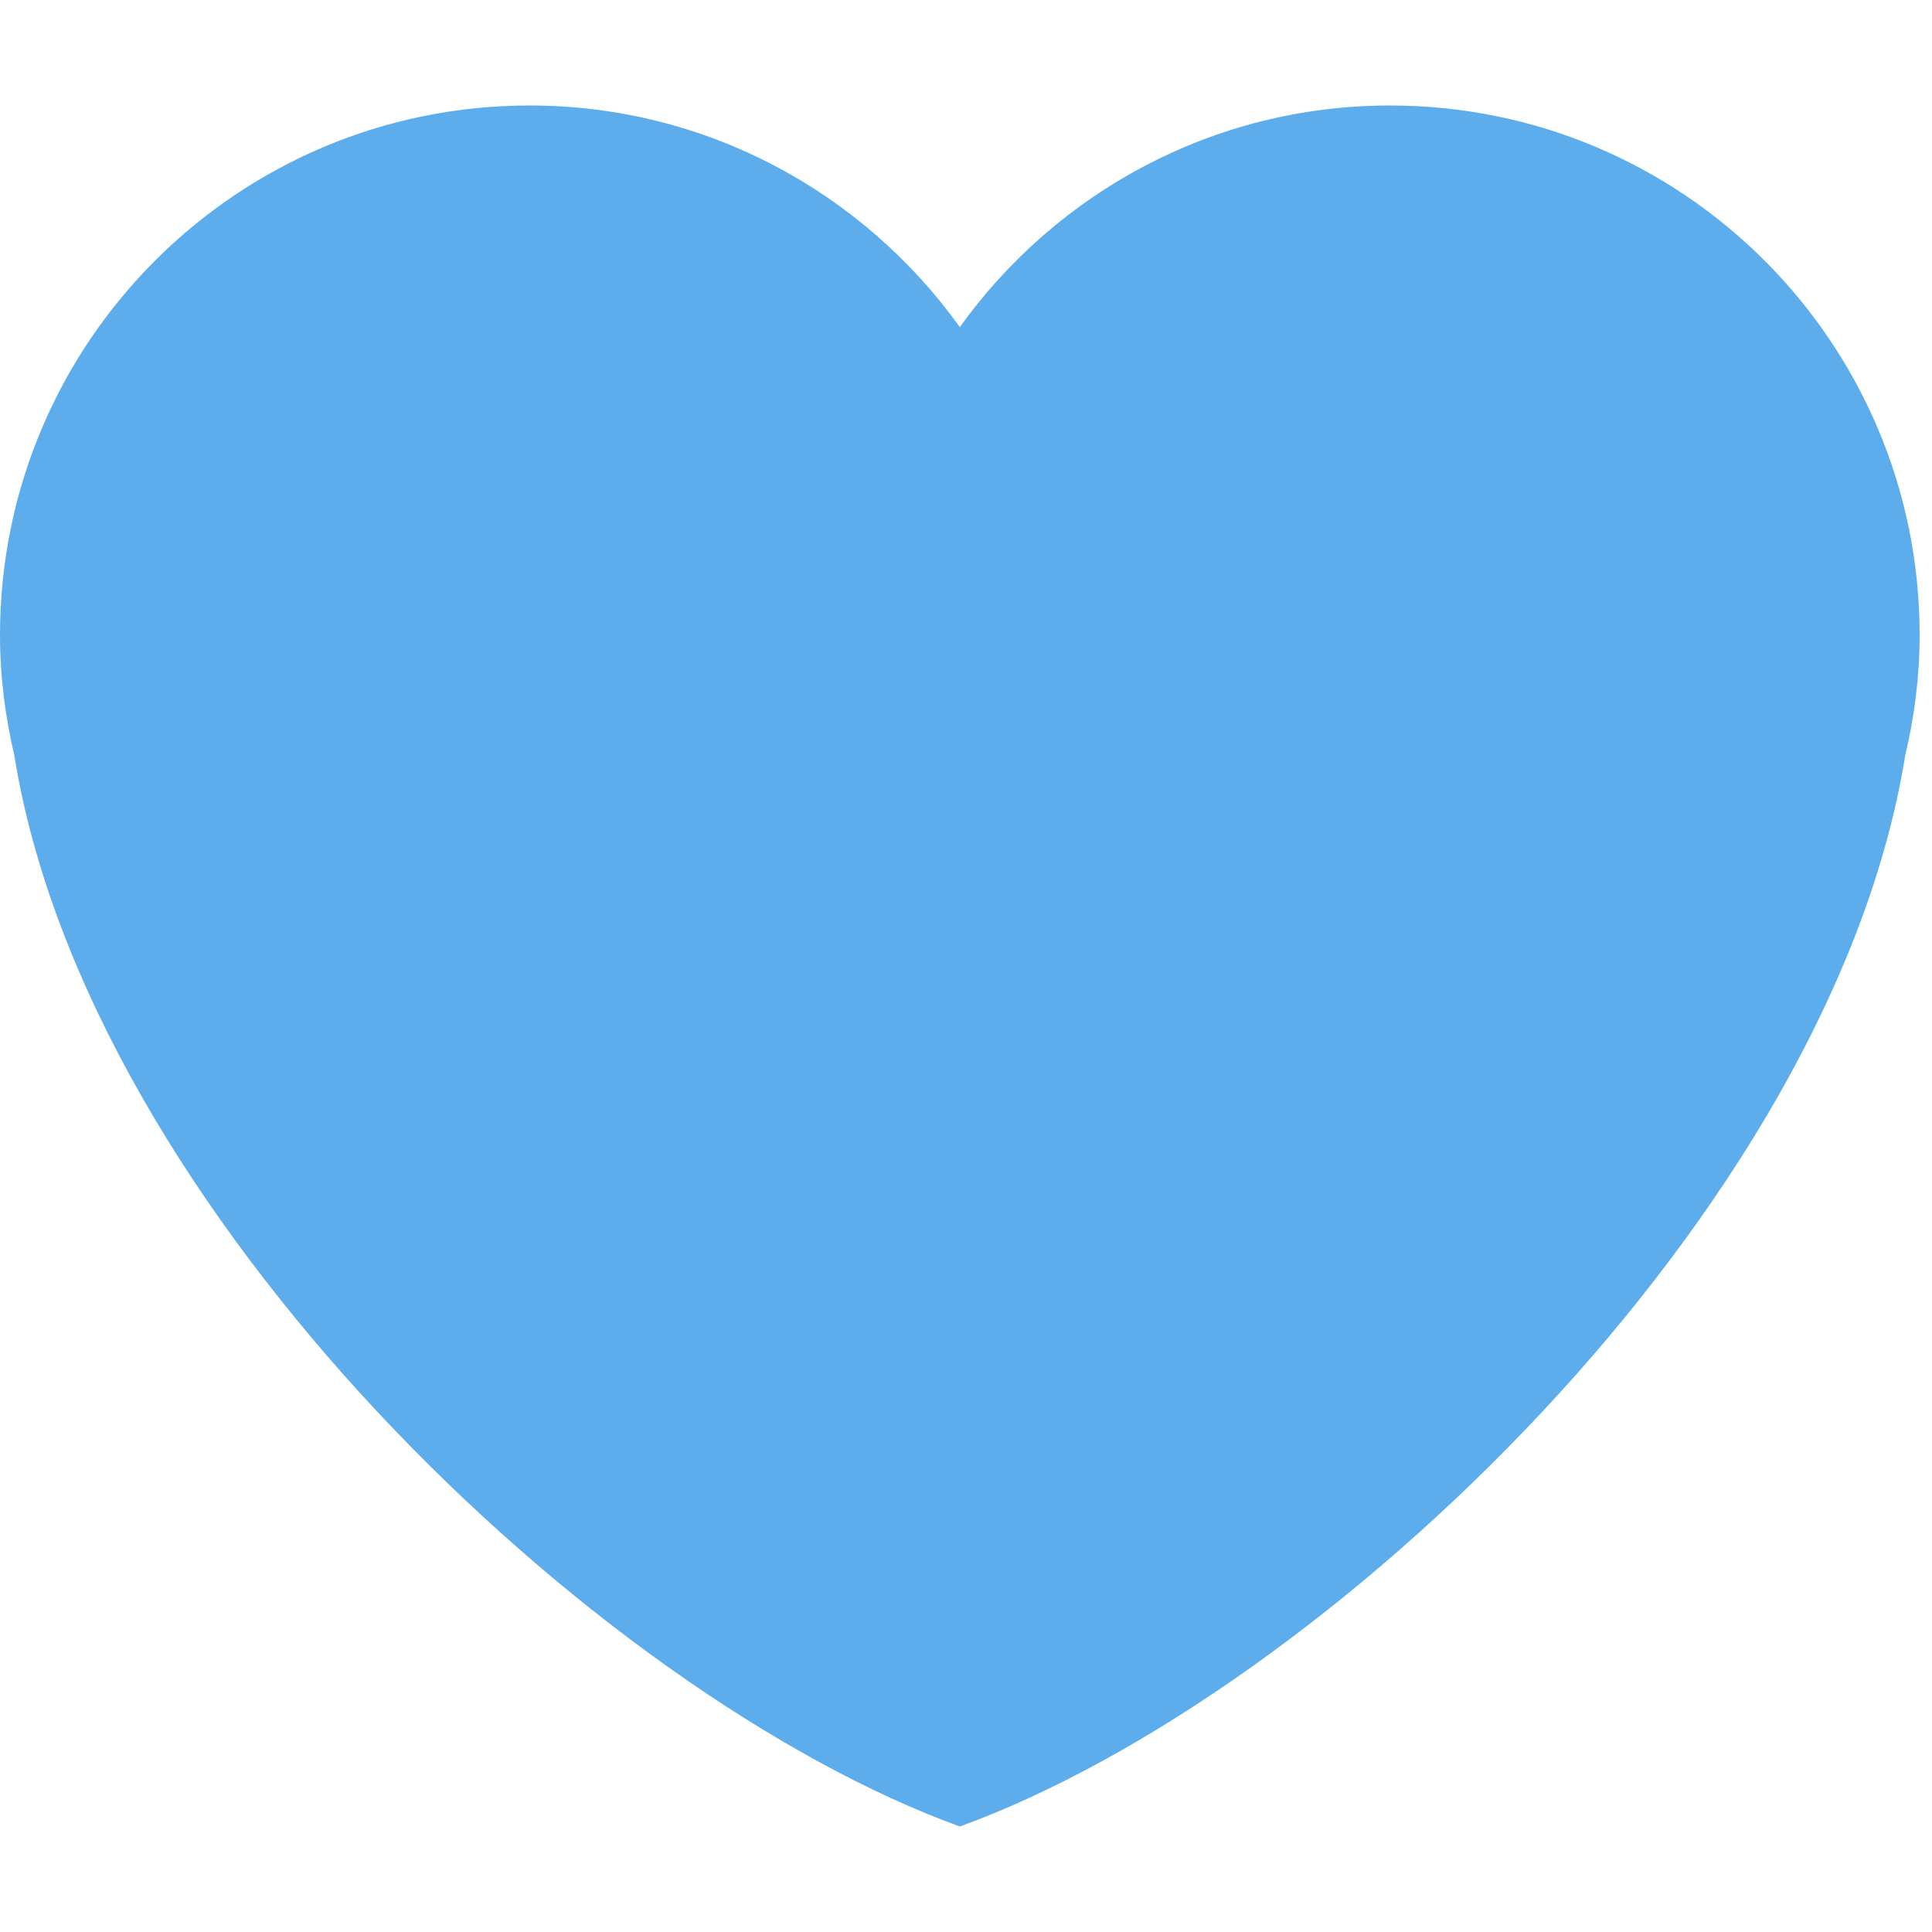 <svg width="20" height="20" viewBox="0 0 20 20" fill="none" xmlns="http://www.w3.org/2000/svg">
<g clip-path="url(#clip0)">
<path d="M19.872 6.574C19.872 3.546 17.418 1.092 14.391 1.092C12.553 1.092 10.931 1.999 9.936 3.386C8.941 1.999 7.319 1.092 5.482 1.092C2.454 1.092 0 3.546 0 6.574C0 7.003 0.054 7.418 0.148 7.819C0.909 12.548 6.167 17.538 9.936 18.908C13.704 17.538 18.963 12.548 19.723 7.819C19.818 7.419 19.872 7.003 19.872 6.574Z" fill="#5DADEC"/>
</g>
<defs>
<clipPath id="clip0">
<rect width="20" height="20" fill="white"/>
</clipPath>
</defs>
</svg>
